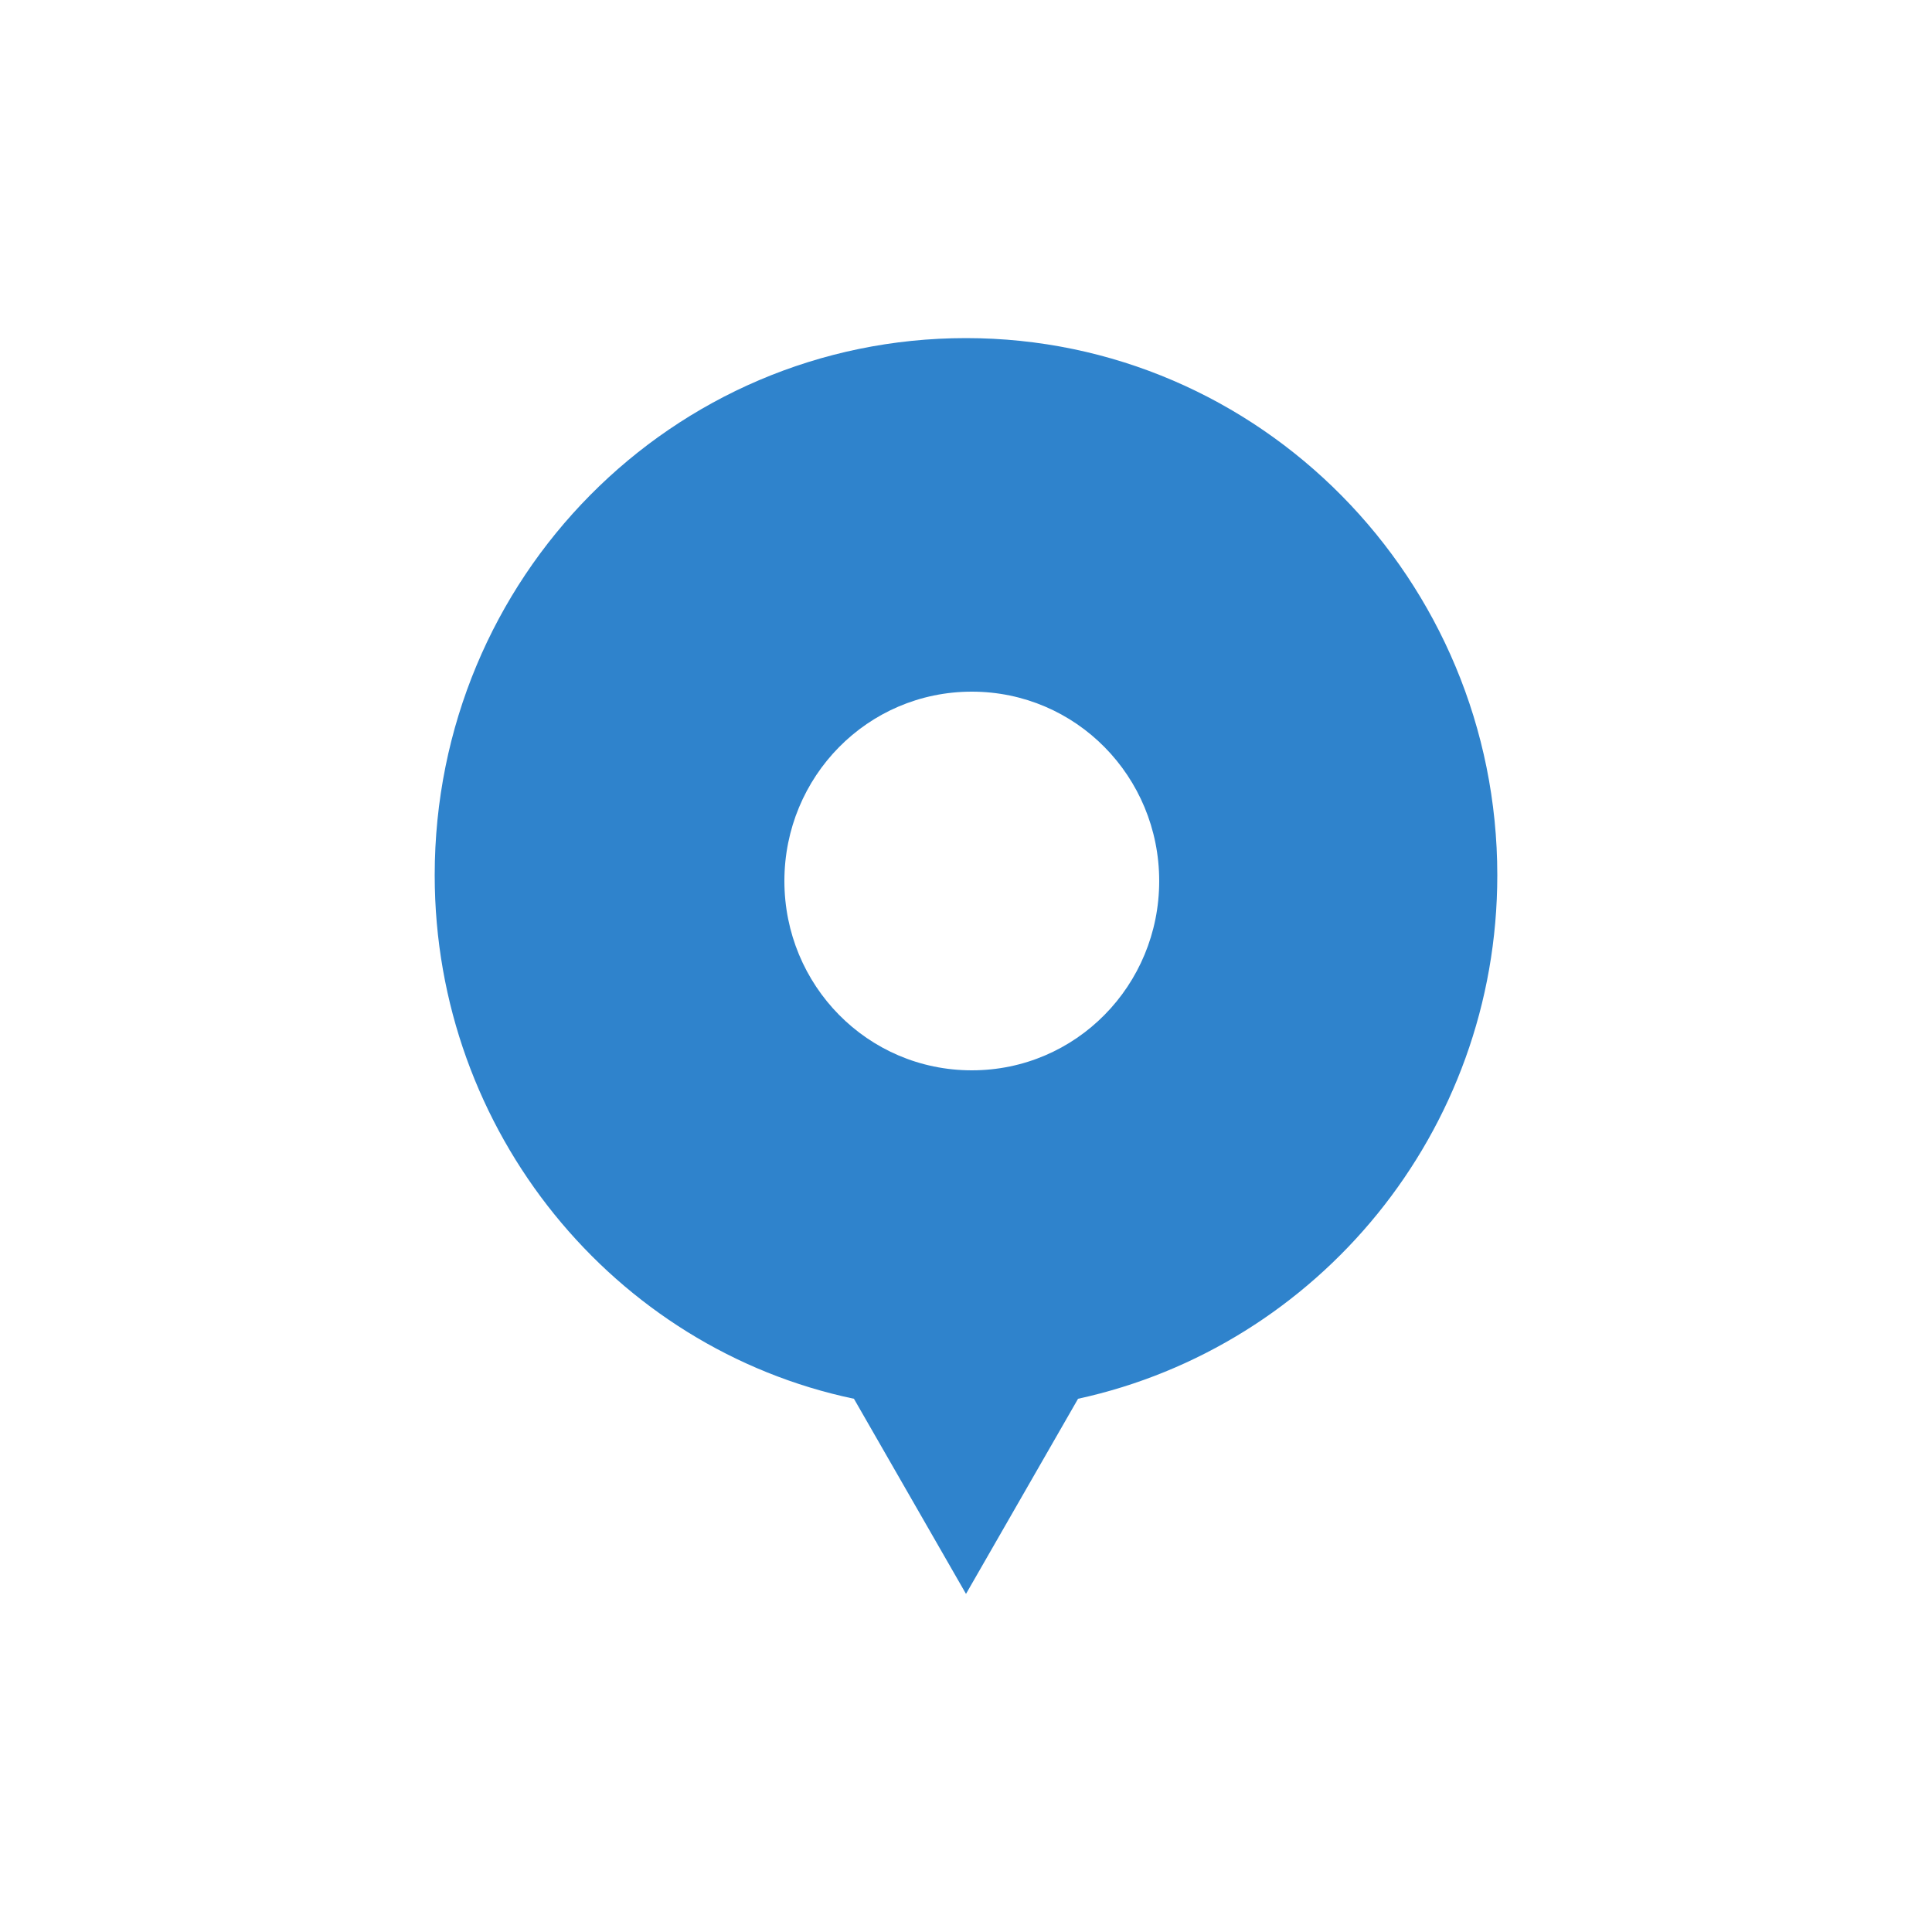 <?xml version="1.0" encoding="utf-8"?><svg width='32px' height='32px' xmlns="http://www.w3.org/2000/svg" viewBox="0 0 100 100" preserveAspectRatio="xMidYMid" class="uil-poi"><rect x="0" y="0" width="100" height="100" fill="none" class="bk"></rect><g transform="translate(50,45)"><g><g transform="translate(-50,-45)"><path d="M77.5,45.3c0-15.3-12.3-27.8-27.5-27.8S22.5,29.9,22.5,45.3c0,13.3,9.3,24.5,21.7,27.1L50,82.5l5.8-10.1 C68.2,69.7,77.5,58.6,77.5,45.3z M50.3,55.4c-5.4,0-9.7-4.4-9.7-9.8c0-5.4,4.3-9.8,9.7-9.8s9.7,4.4,9.7,9.8 C60,51,55.7,55.4,50.3,55.4z" fill="#2f83cc"><animateTransform attributeName="transform" type="translate" dur=".6s" repeatCount="indefinite" from="0,17" to="0,17" values="0,17;0,-17;0,17" keyTimes="0;0.5;1" keySplines="0.4 0.8 0.4 0.8;0.8 0.4 0.8 0.4" calcMode="spline"></animateTransform></path></g><animateTransform attributeName="transform" type="none" from="0" to="360" dur=".6s" repeatCount="indefinite"></animateTransform></g></g></svg>